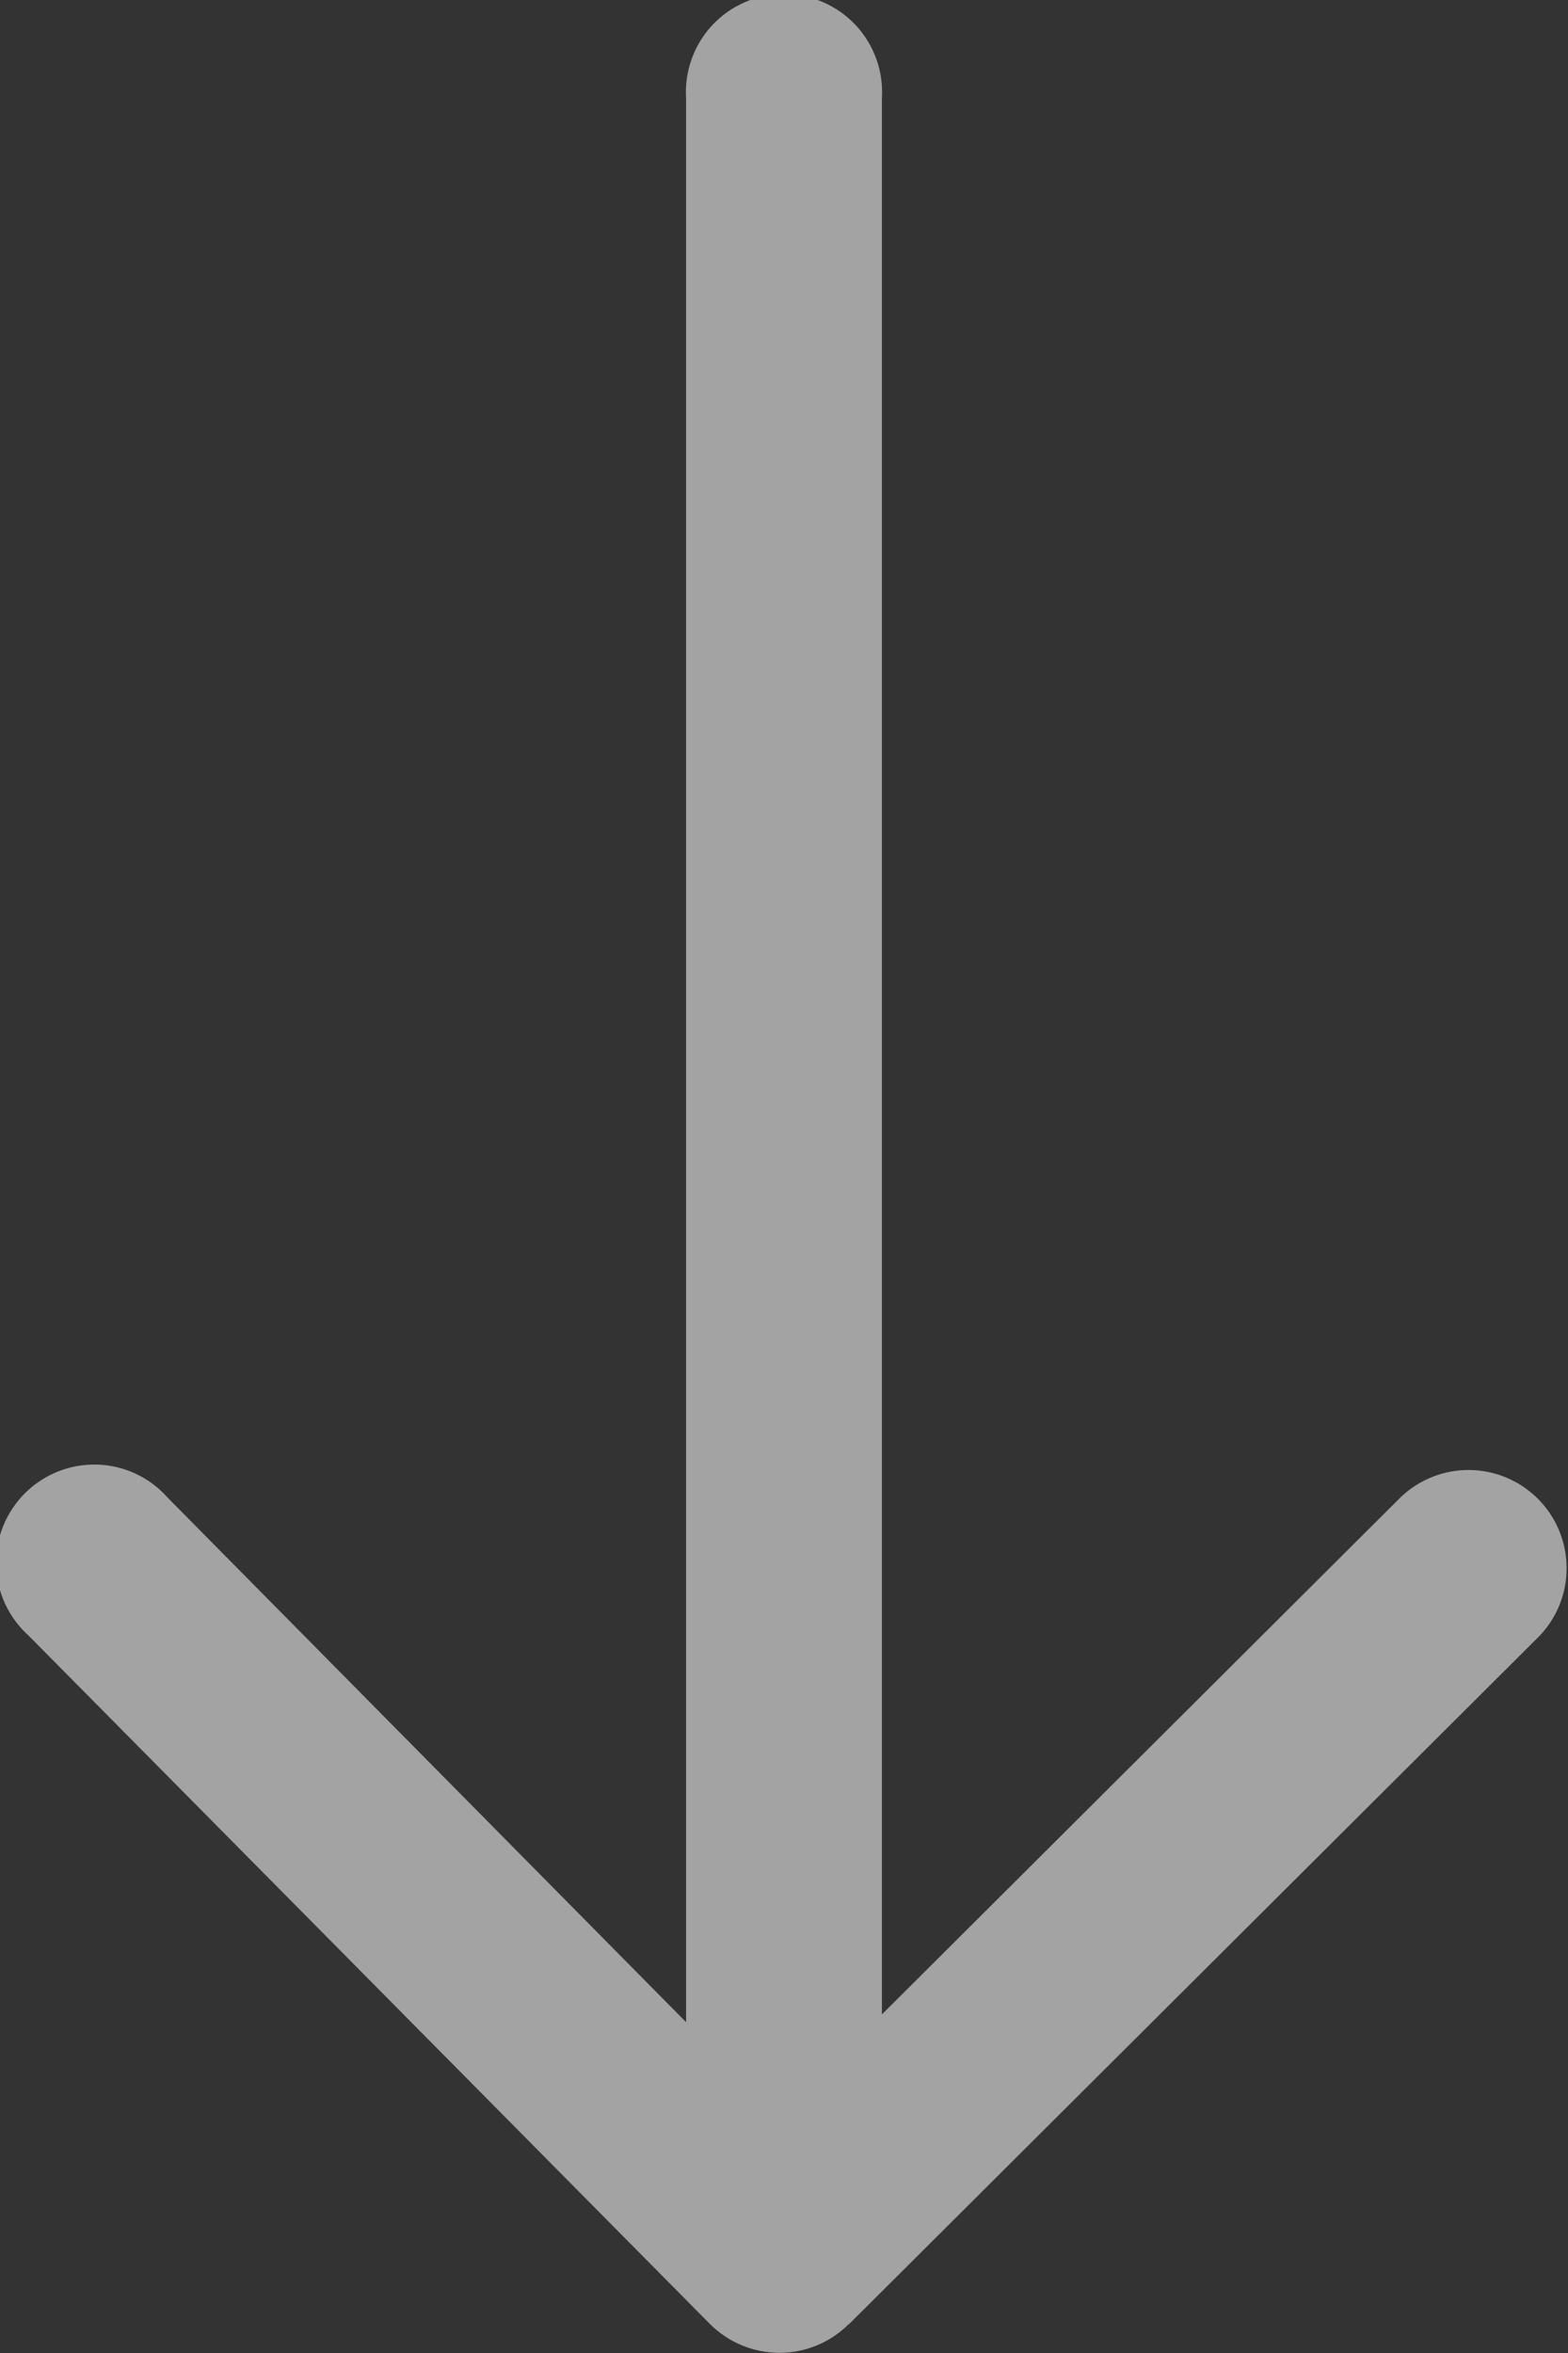 <svg width="20" height="30" viewBox="0 0 20 30" fill="none" xmlns="http://www.w3.org/2000/svg">
<rect x="0" y="0" width="20" height="30" fill="#333333" stroke="none"/>
<g clip-path="url(#clip0_259_3279)">
<path d="M10.827 29.635L19.634 20.86C19.861 20.624 19.986 20.308 19.982 19.981C19.979 19.654 19.848 19.341 19.617 19.11C19.386 18.878 19.074 18.746 18.747 18.742C18.42 18.738 18.104 18.862 17.867 19.088L11.249 25.683L11.249 1.252C11.259 1.081 11.235 0.911 11.177 0.75C11.119 0.589 11.028 0.442 10.912 0.318C10.794 0.193 10.653 0.094 10.496 0.027C10.34 -0.041 10.171 -0.076 10 -0.076C9.829 -0.076 9.66 -0.041 9.503 0.027C9.347 0.094 9.205 0.193 9.088 0.318C8.971 0.442 8.881 0.589 8.823 0.75C8.765 0.911 8.74 1.081 8.751 1.252L8.751 25.782L2.137 19.093C2.024 18.965 1.886 18.863 1.732 18.79C1.578 18.718 1.41 18.678 1.24 18.673C1.07 18.668 0.901 18.697 0.742 18.76C0.584 18.823 0.44 18.917 0.319 19.037C0.199 19.157 0.104 19.3 0.04 19.458C-0.023 19.616 -0.053 19.786 -0.049 19.956C-0.045 20.126 -0.006 20.294 0.065 20.448C0.137 20.603 0.239 20.741 0.366 20.855L9.055 29.63C9.172 29.747 9.31 29.839 9.462 29.902C9.614 29.965 9.777 29.998 9.941 29.998C10.106 29.998 10.269 29.965 10.421 29.902C10.573 29.839 10.711 29.747 10.827 29.63V29.635Z" fill="#EEEEEE" fill-opacity="0.6"/>
</g>
<defs>
<clipPath id="clip0_259_3279">
<rect width="30" height="20" fill="white" transform="translate(20) rotate(90)"/>
</clipPath>
</defs>
</svg>
